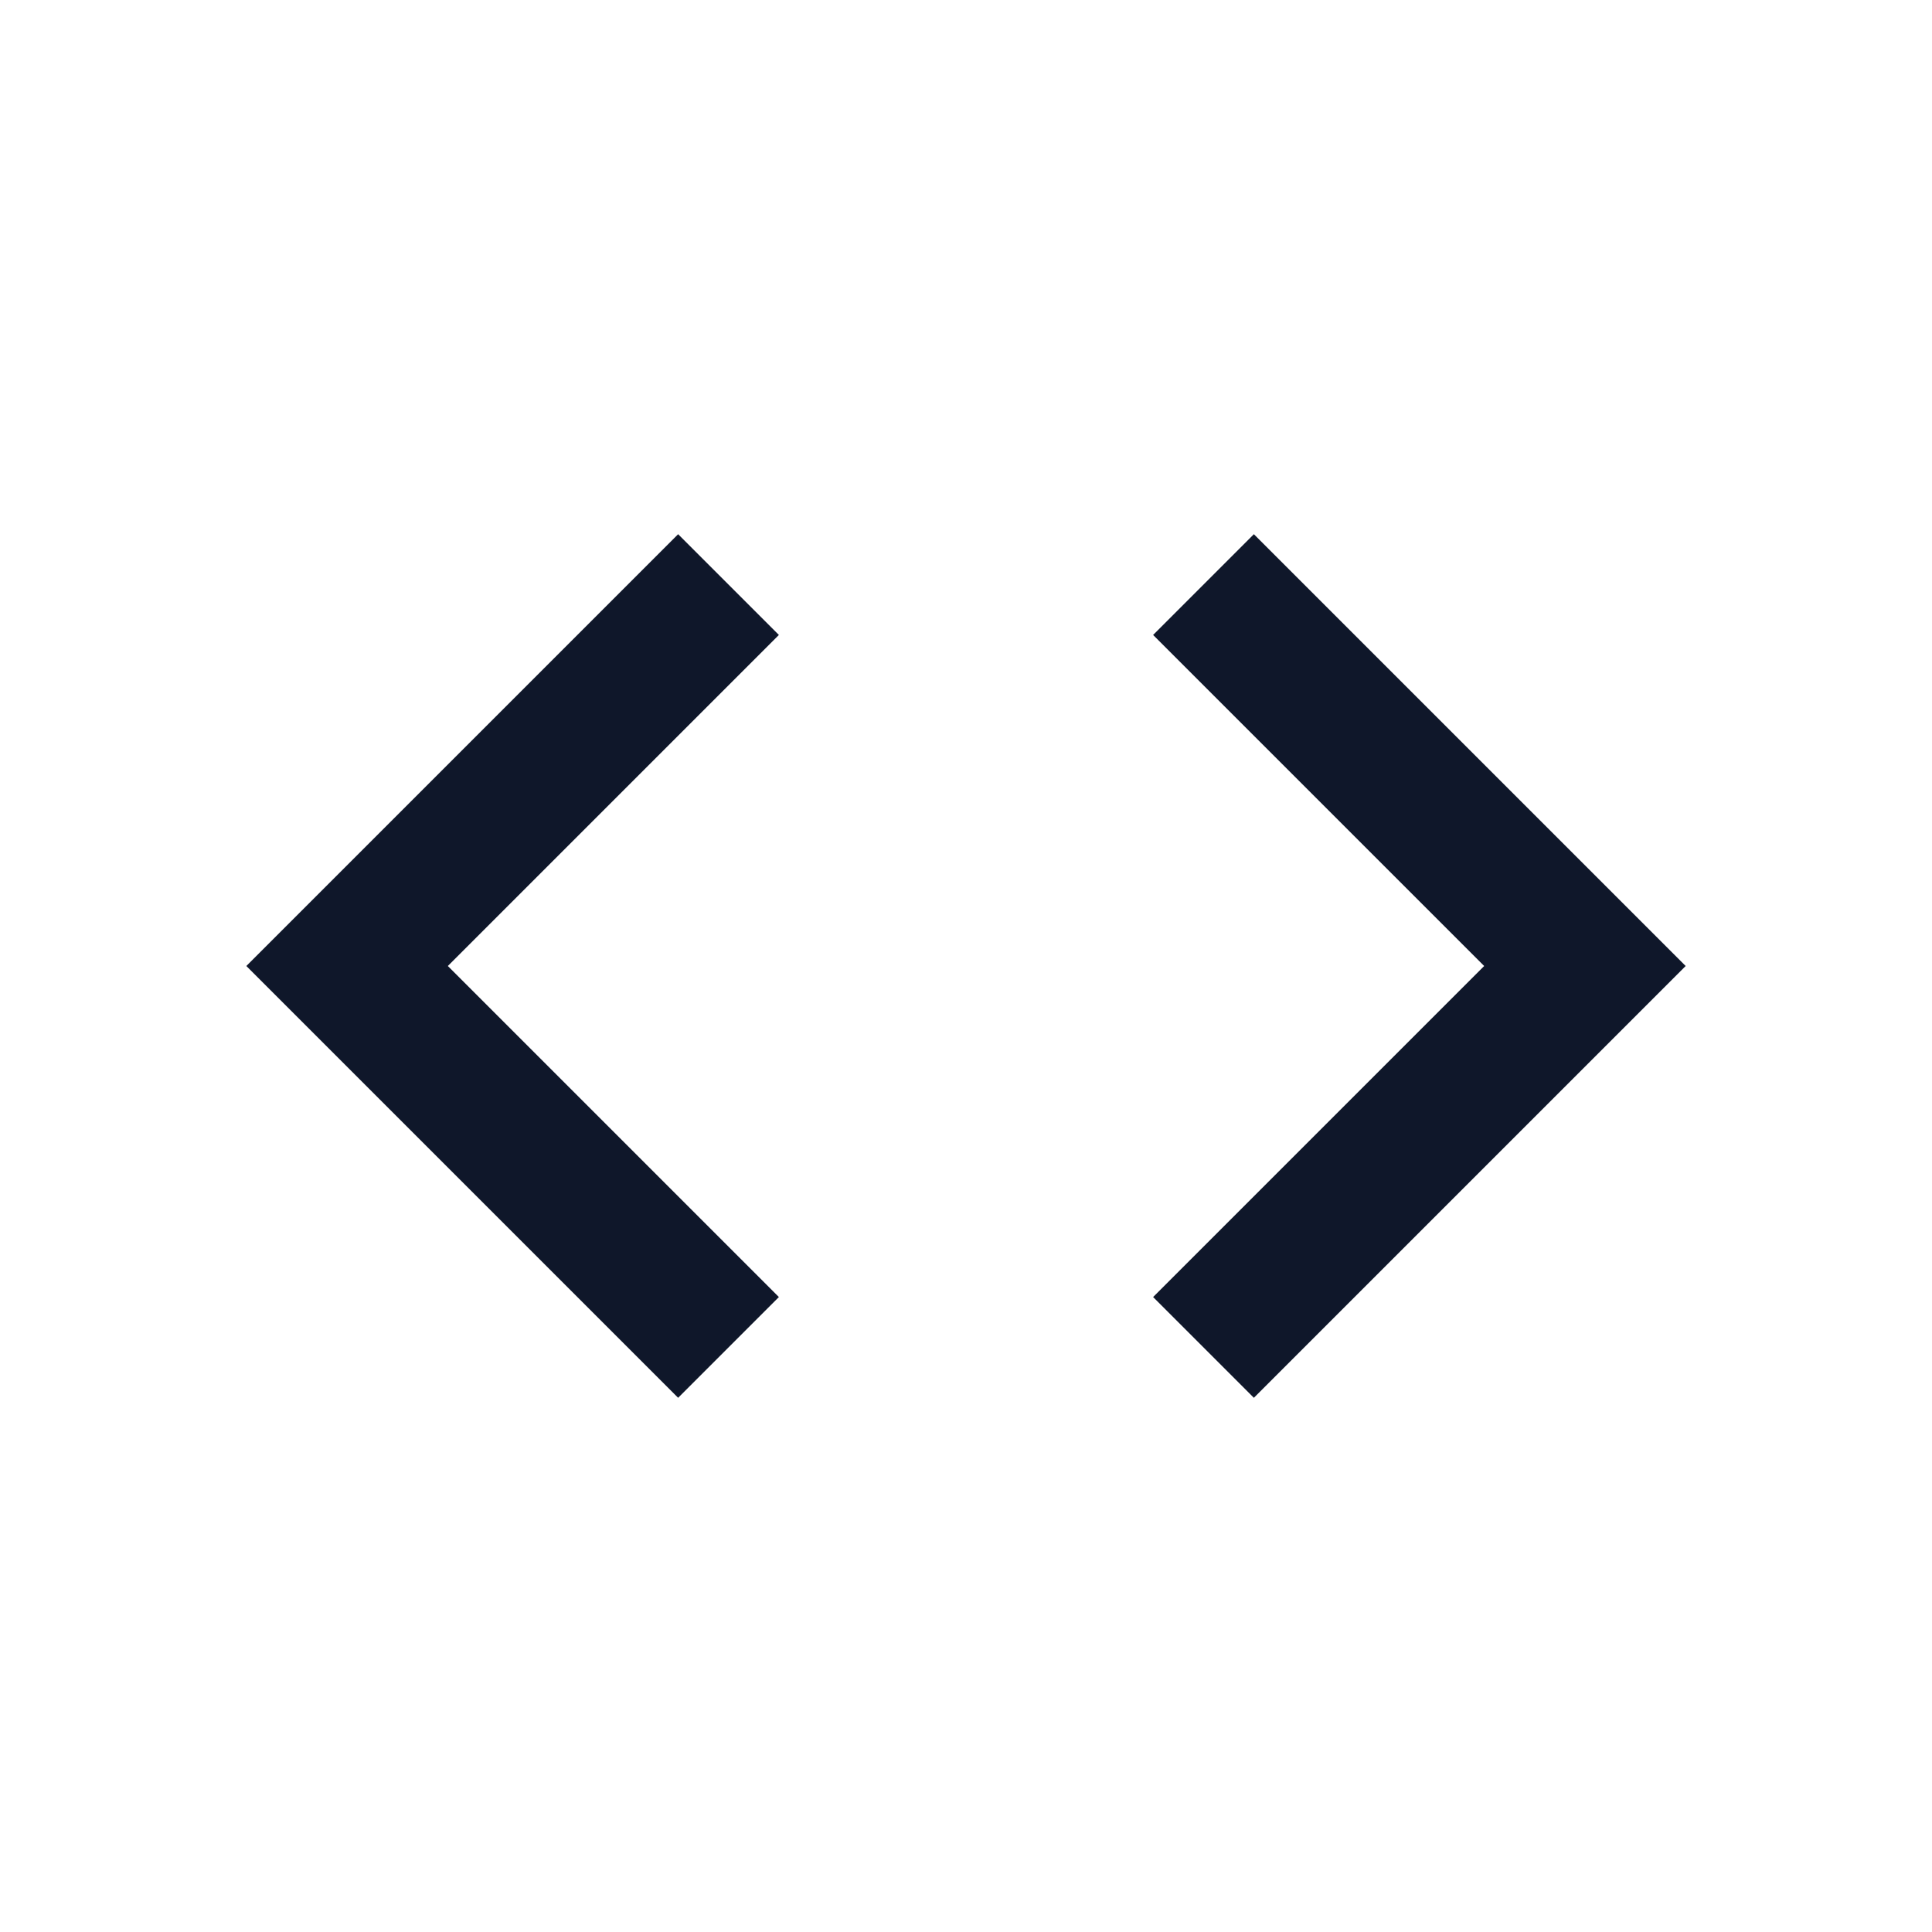 <?xml version="1.0" encoding="UTF-8"?>
<svg id="uuid-e674b852-c598-4677-9661-dcc1332bf1ec" data-name="Capa 1" xmlns="http://www.w3.org/2000/svg" viewBox="0 0 200 200">
  <defs>
    <style>
      .uuid-e29e8a31-3833-4e80-ba20-a6397447218f {
        fill: #0f172a;
      }
    </style>
  </defs>
  <path class="uuid-e29e8a31-3833-4e80-ba20-a6397447218f" d="M80.63,134.27l-34.27-34.27,34.27-34.27-10.43-10.43L25.5,100l44.7,44.7,10.43-10.43Zm38.74,0l34.27-34.27-34.27-34.27,10.43-10.43,44.7,44.7-44.7,44.7-10.43-10.43Z"/>
</svg>